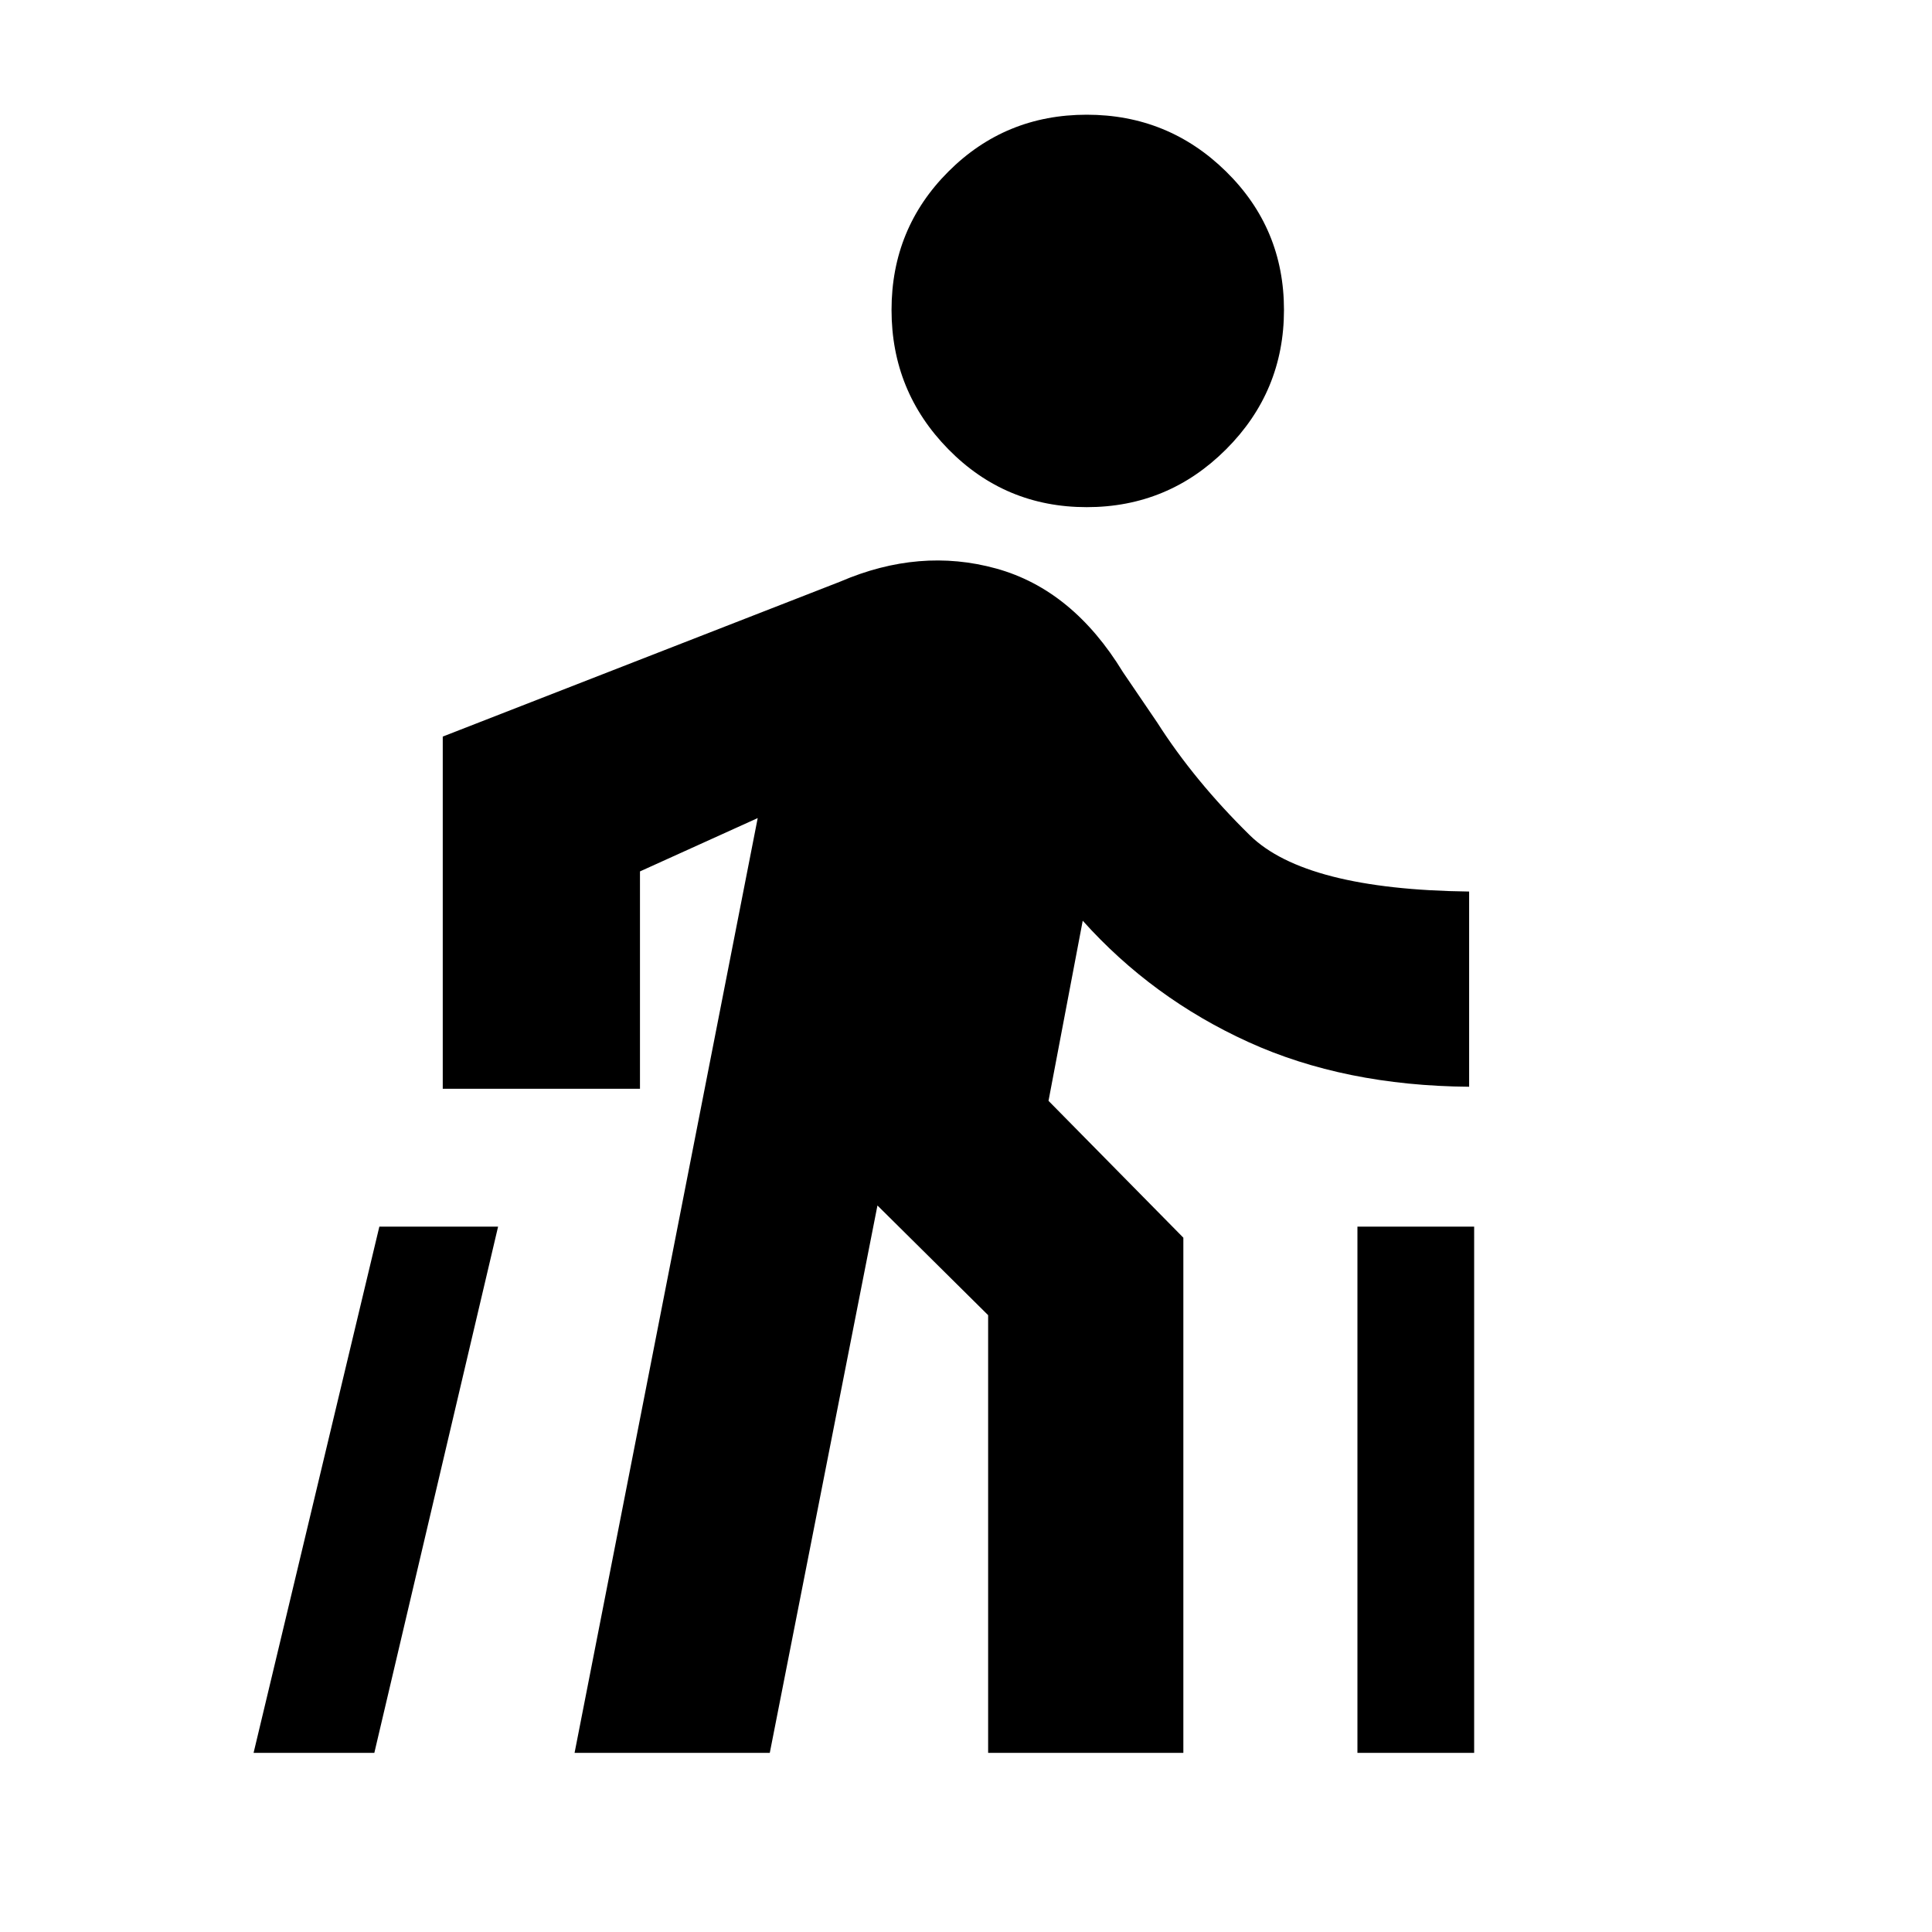 <svg xmlns="http://www.w3.org/2000/svg" height="20" viewBox="0 -960 960 960" width="20"><path d="m126-89 62.5-261.5h59L186-89h-60Zm159.5 0 91-464.5L318-527v108h-98v-175l197.5-77q39.5-17 77.5-6.5t63 51.5l17 25q18.5 29 46 56t109 28v97q-62-.5-109.75-22.25T538-502.5L521-413l67 68v256h-97v-217.5L436-361 382.5-89h-97ZM540-708q-40.5 0-68.75-28.75T443-806q0-40.5 28.25-68.75T540-903q40.5 0 69.25 28.25T638-806q0 40.5-28.75 69.25T540-708ZM674.5-89v-261.5h58V-89h-58Z"/></svg>